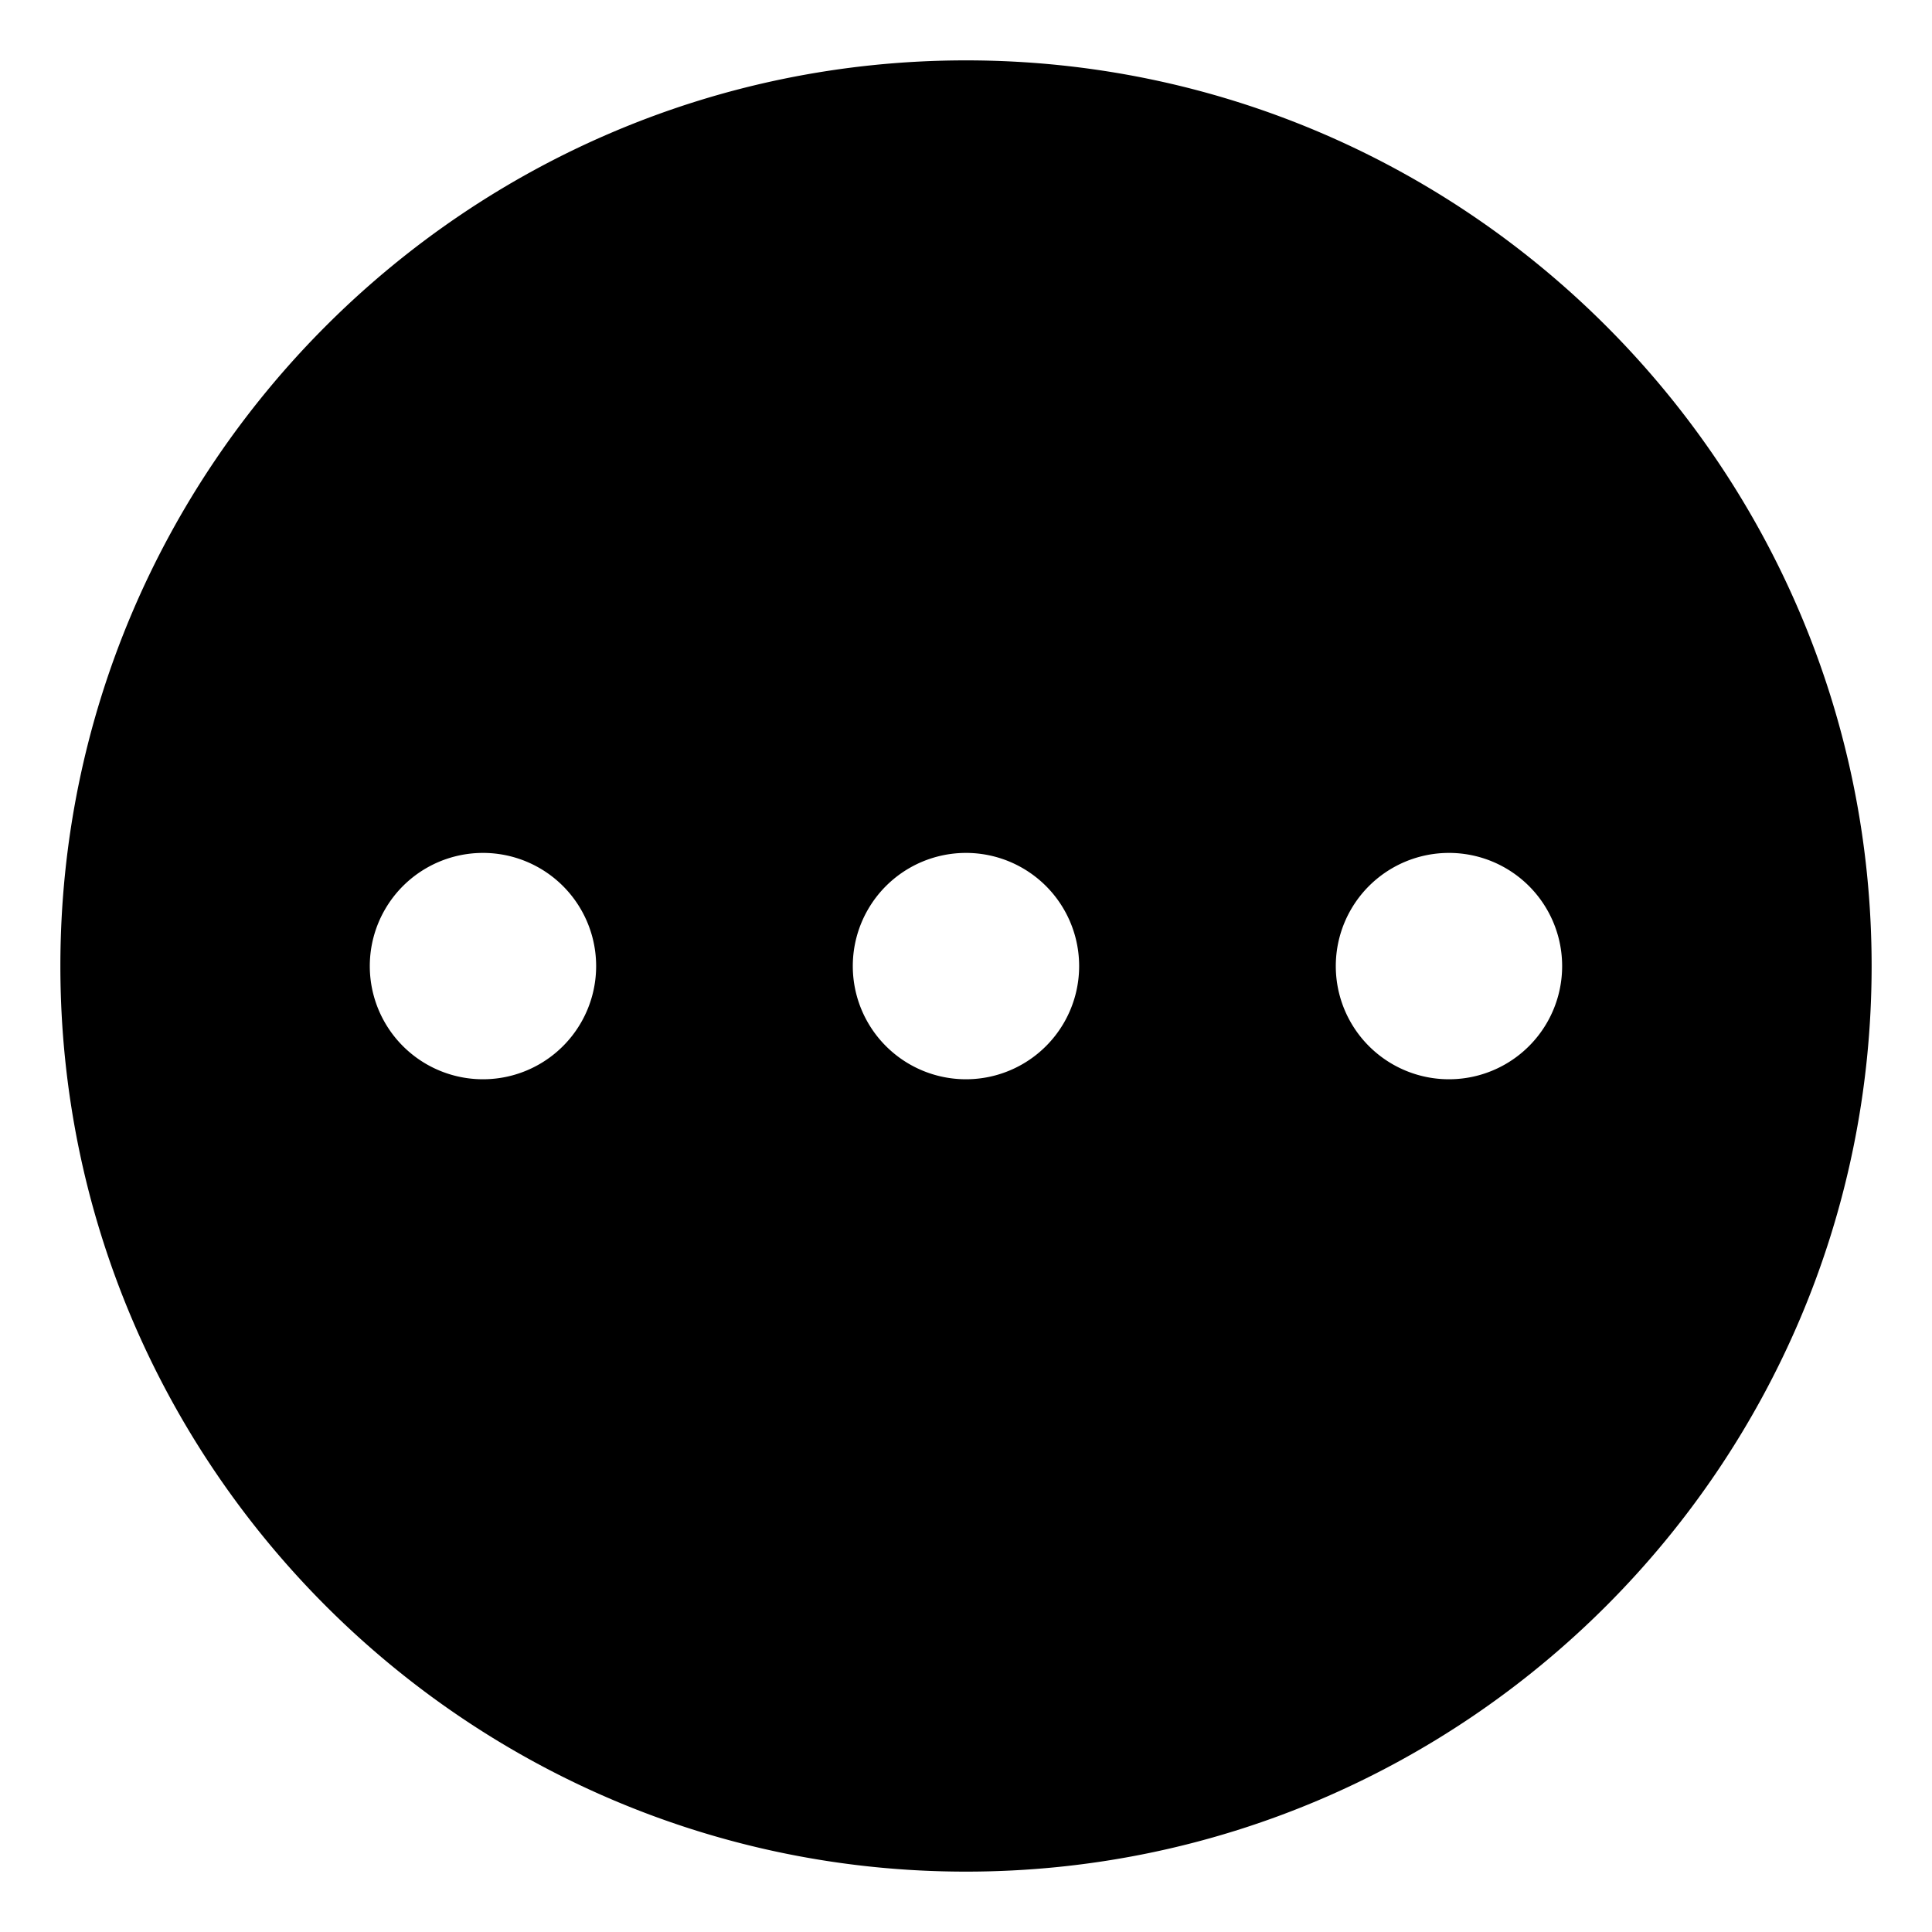 <svg xmlns="http://www.w3.org/2000/svg" viewBox="0 0 32 32">
  <path d="M16 1C7.729 1 1 7.729 1 16s6.729 15 15 15 15-6.729 15-15S24.271 1 16 1ZM8 17.876a1.874 1.874 0 1 1-.001-3.749A1.874 1.874 0 0 1 8 17.876Zm8 0a1.874 1.874 0 1 1-.001-3.749A1.874 1.874 0 0 1 16 17.876Zm8 0a1.874 1.874 0 1 1-.001-3.749A1.874 1.874 0 0 1 24 17.876Z"/>
</svg>
